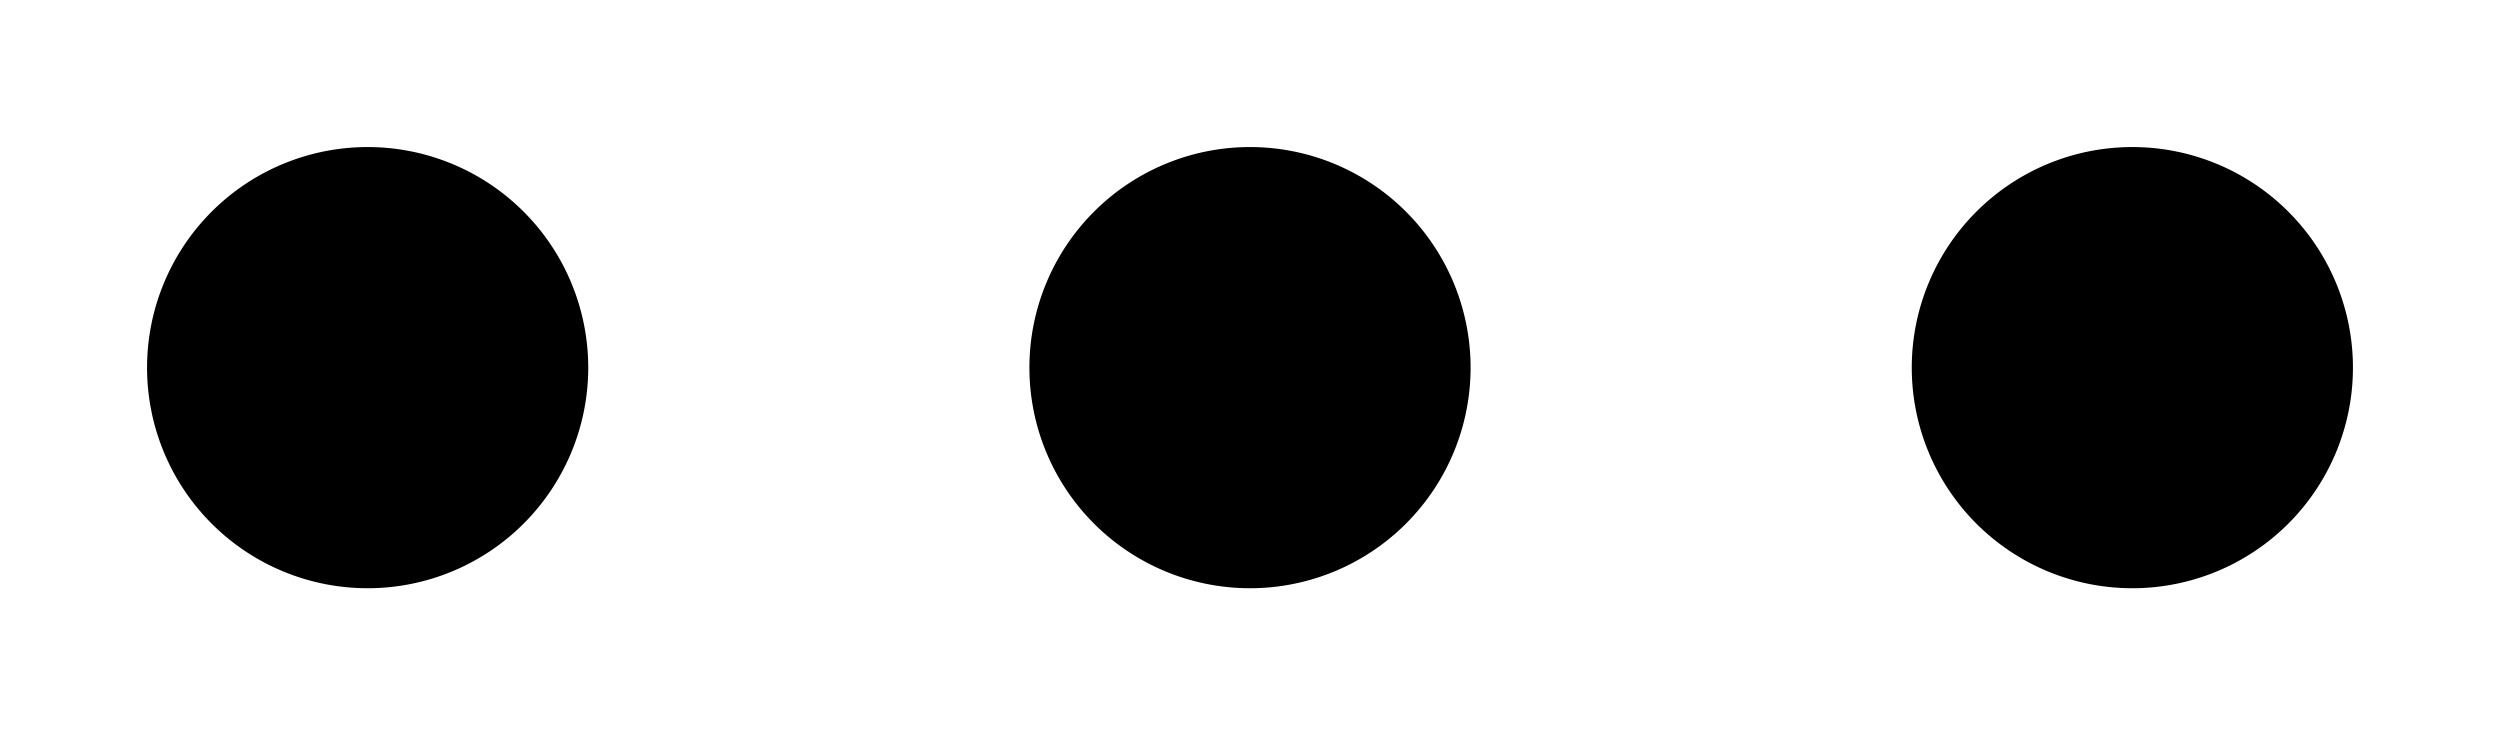 <svg xmlns="http://www.w3.org/2000/svg" viewBox="0 0 17 5">
  <path fill="currentColor" d="M2.5 1a1.5 1.5 0 1 0 0 3 1.5 1.5 0 0 0 0-3zm6 0a1.5 1.5 0 1 0 0 3 1.5 1.5 0 0 0 0-3zm6 0a1.5 1.5 0 1 0 0 3 1.5 1.5 0 0 0 0-3z"/>
</svg>
